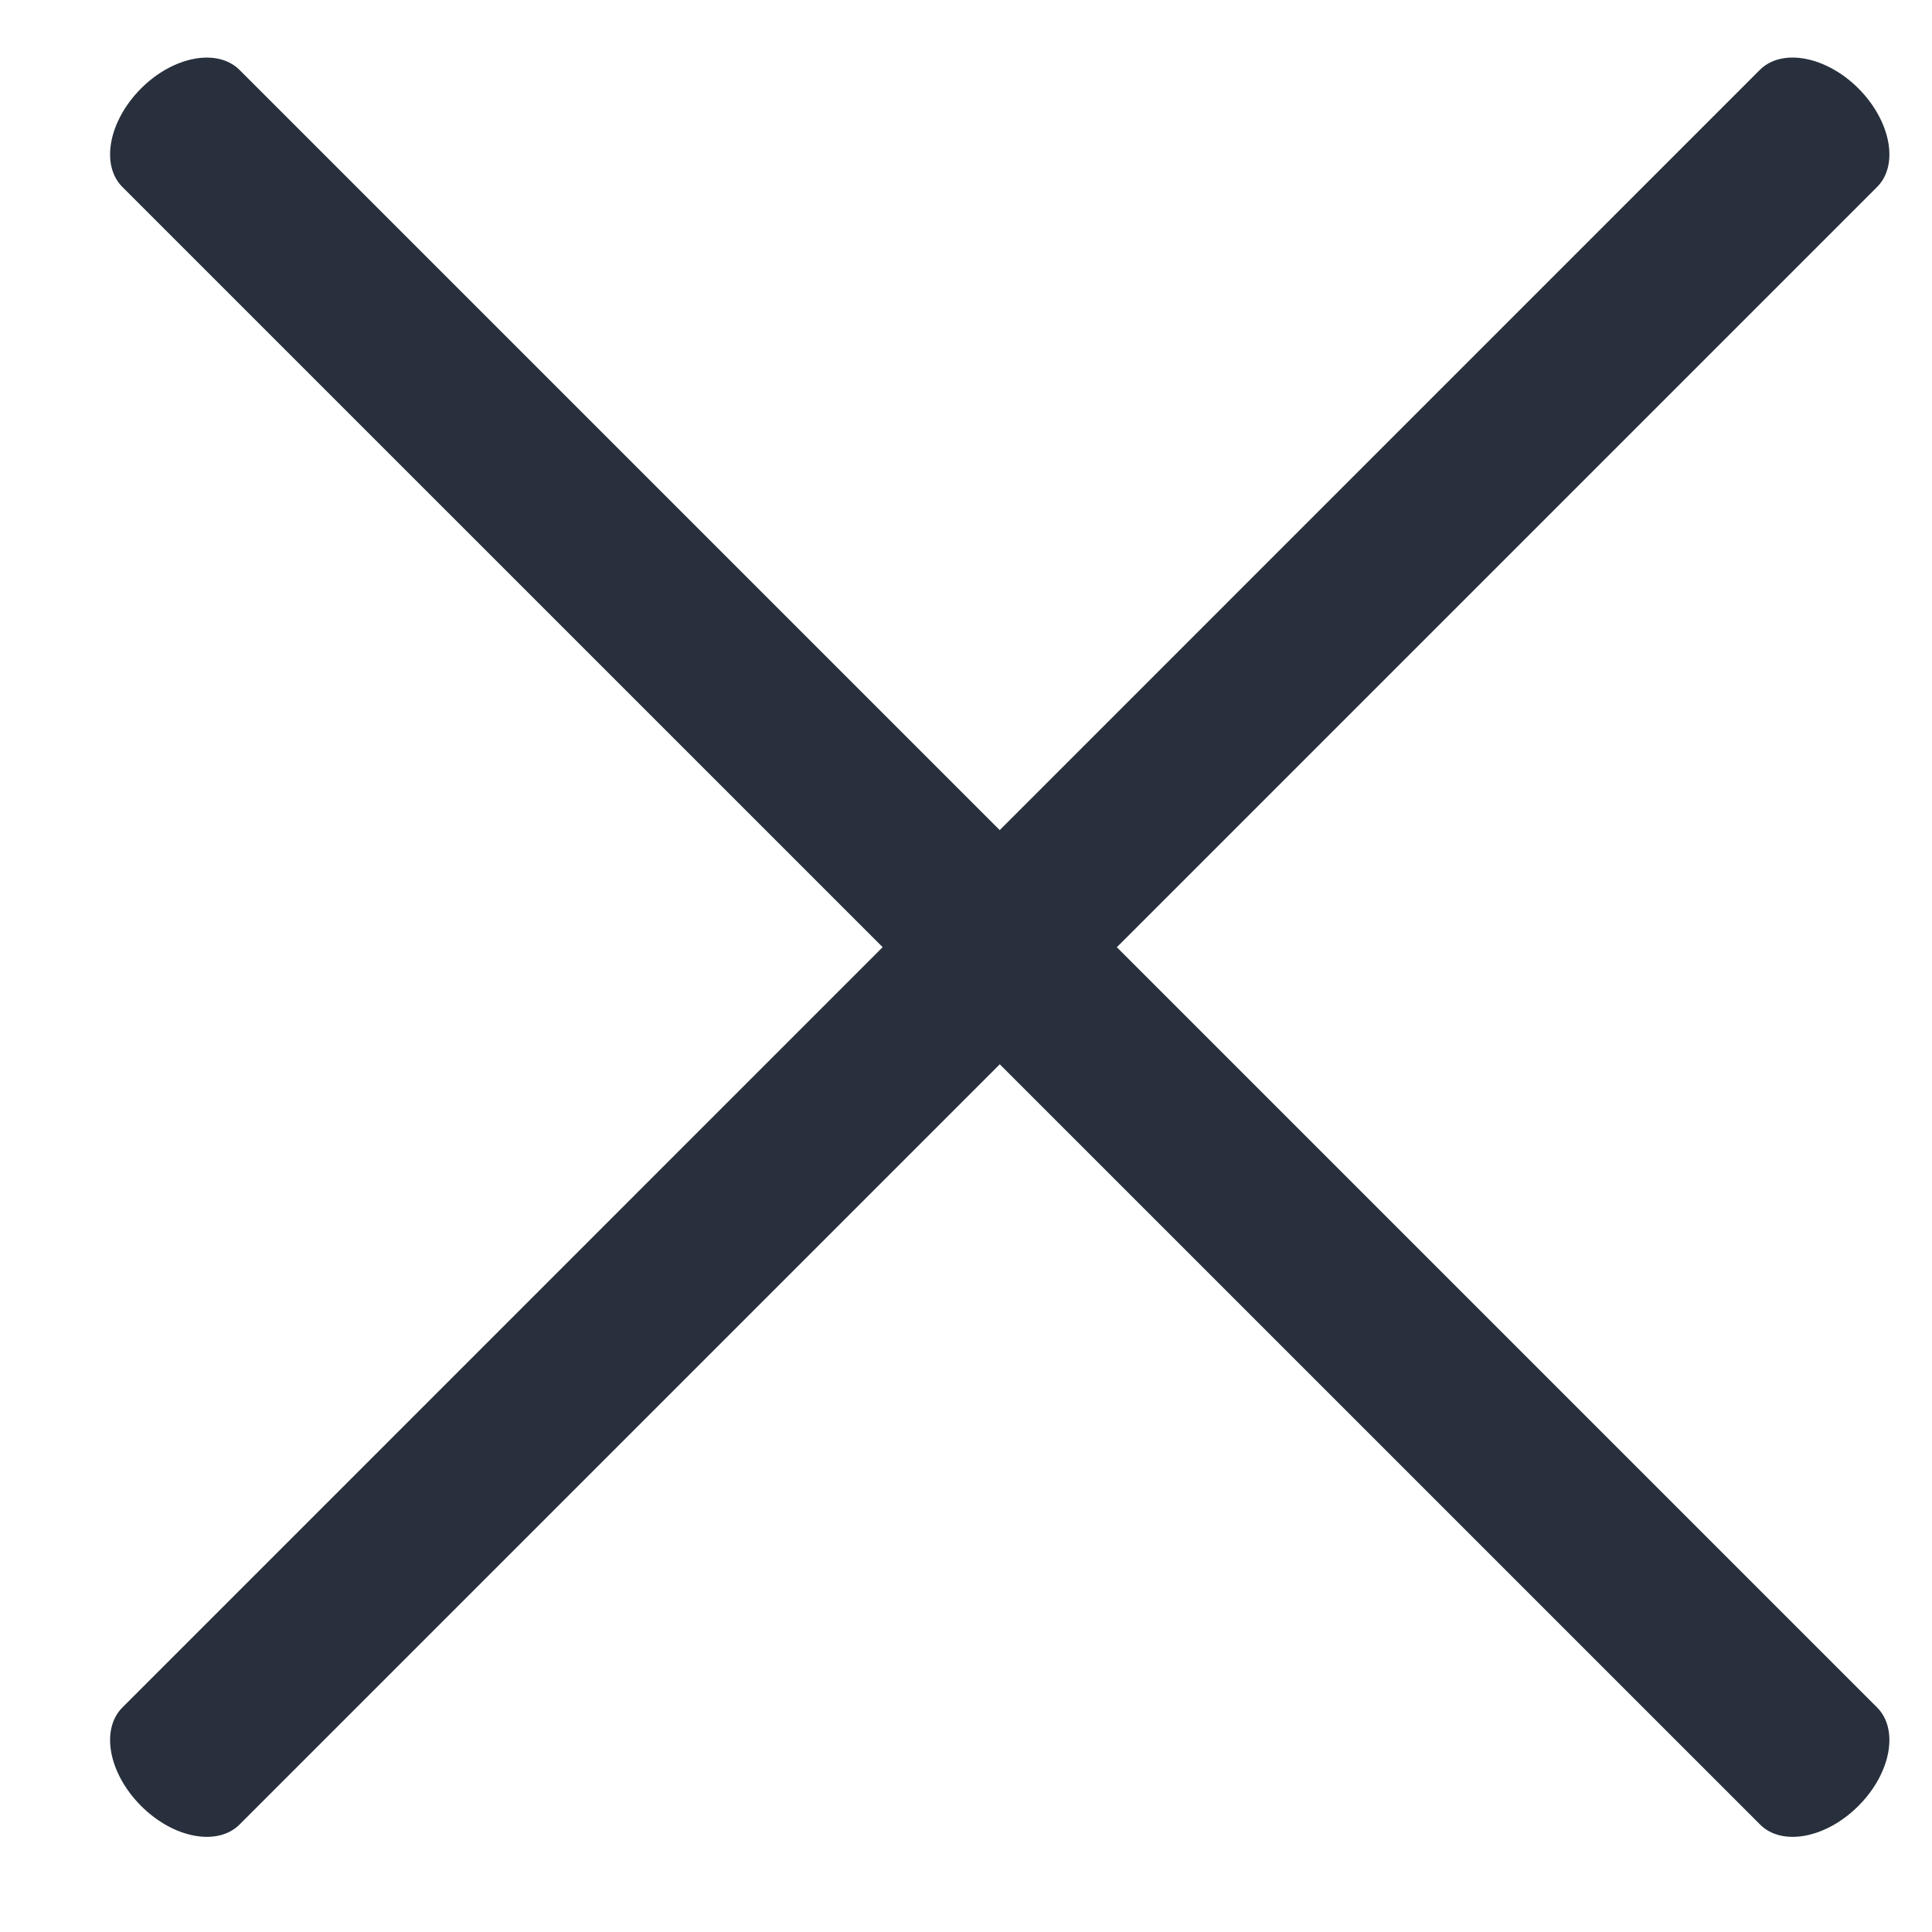 <svg width="14" height="14" viewBox="0 0 14 14" fill="none" xmlns="http://www.w3.org/2000/svg">
<path fill-rule="evenodd" clip-rule="evenodd" d="M13.602 1.355L1.736 13.221C1.576 13.381 1.256 13.321 1.022 13.086C0.788 12.852 0.727 12.533 0.887 12.373L12.753 0.506C12.913 0.347 13.233 0.407 13.467 0.641C13.701 0.876 13.762 1.195 13.602 1.355Z" fill="#27303C"/>
<path fill-rule="evenodd" clip-rule="evenodd" d="M1.736 0.507L13.602 12.373C13.762 12.533 13.701 12.852 13.467 13.086C13.233 13.321 12.913 13.381 12.754 13.221L0.887 1.355C0.727 1.195 0.788 0.876 1.022 0.641C1.256 0.407 1.576 0.347 1.736 0.507Z" fill="#27303C"/>
</svg>
